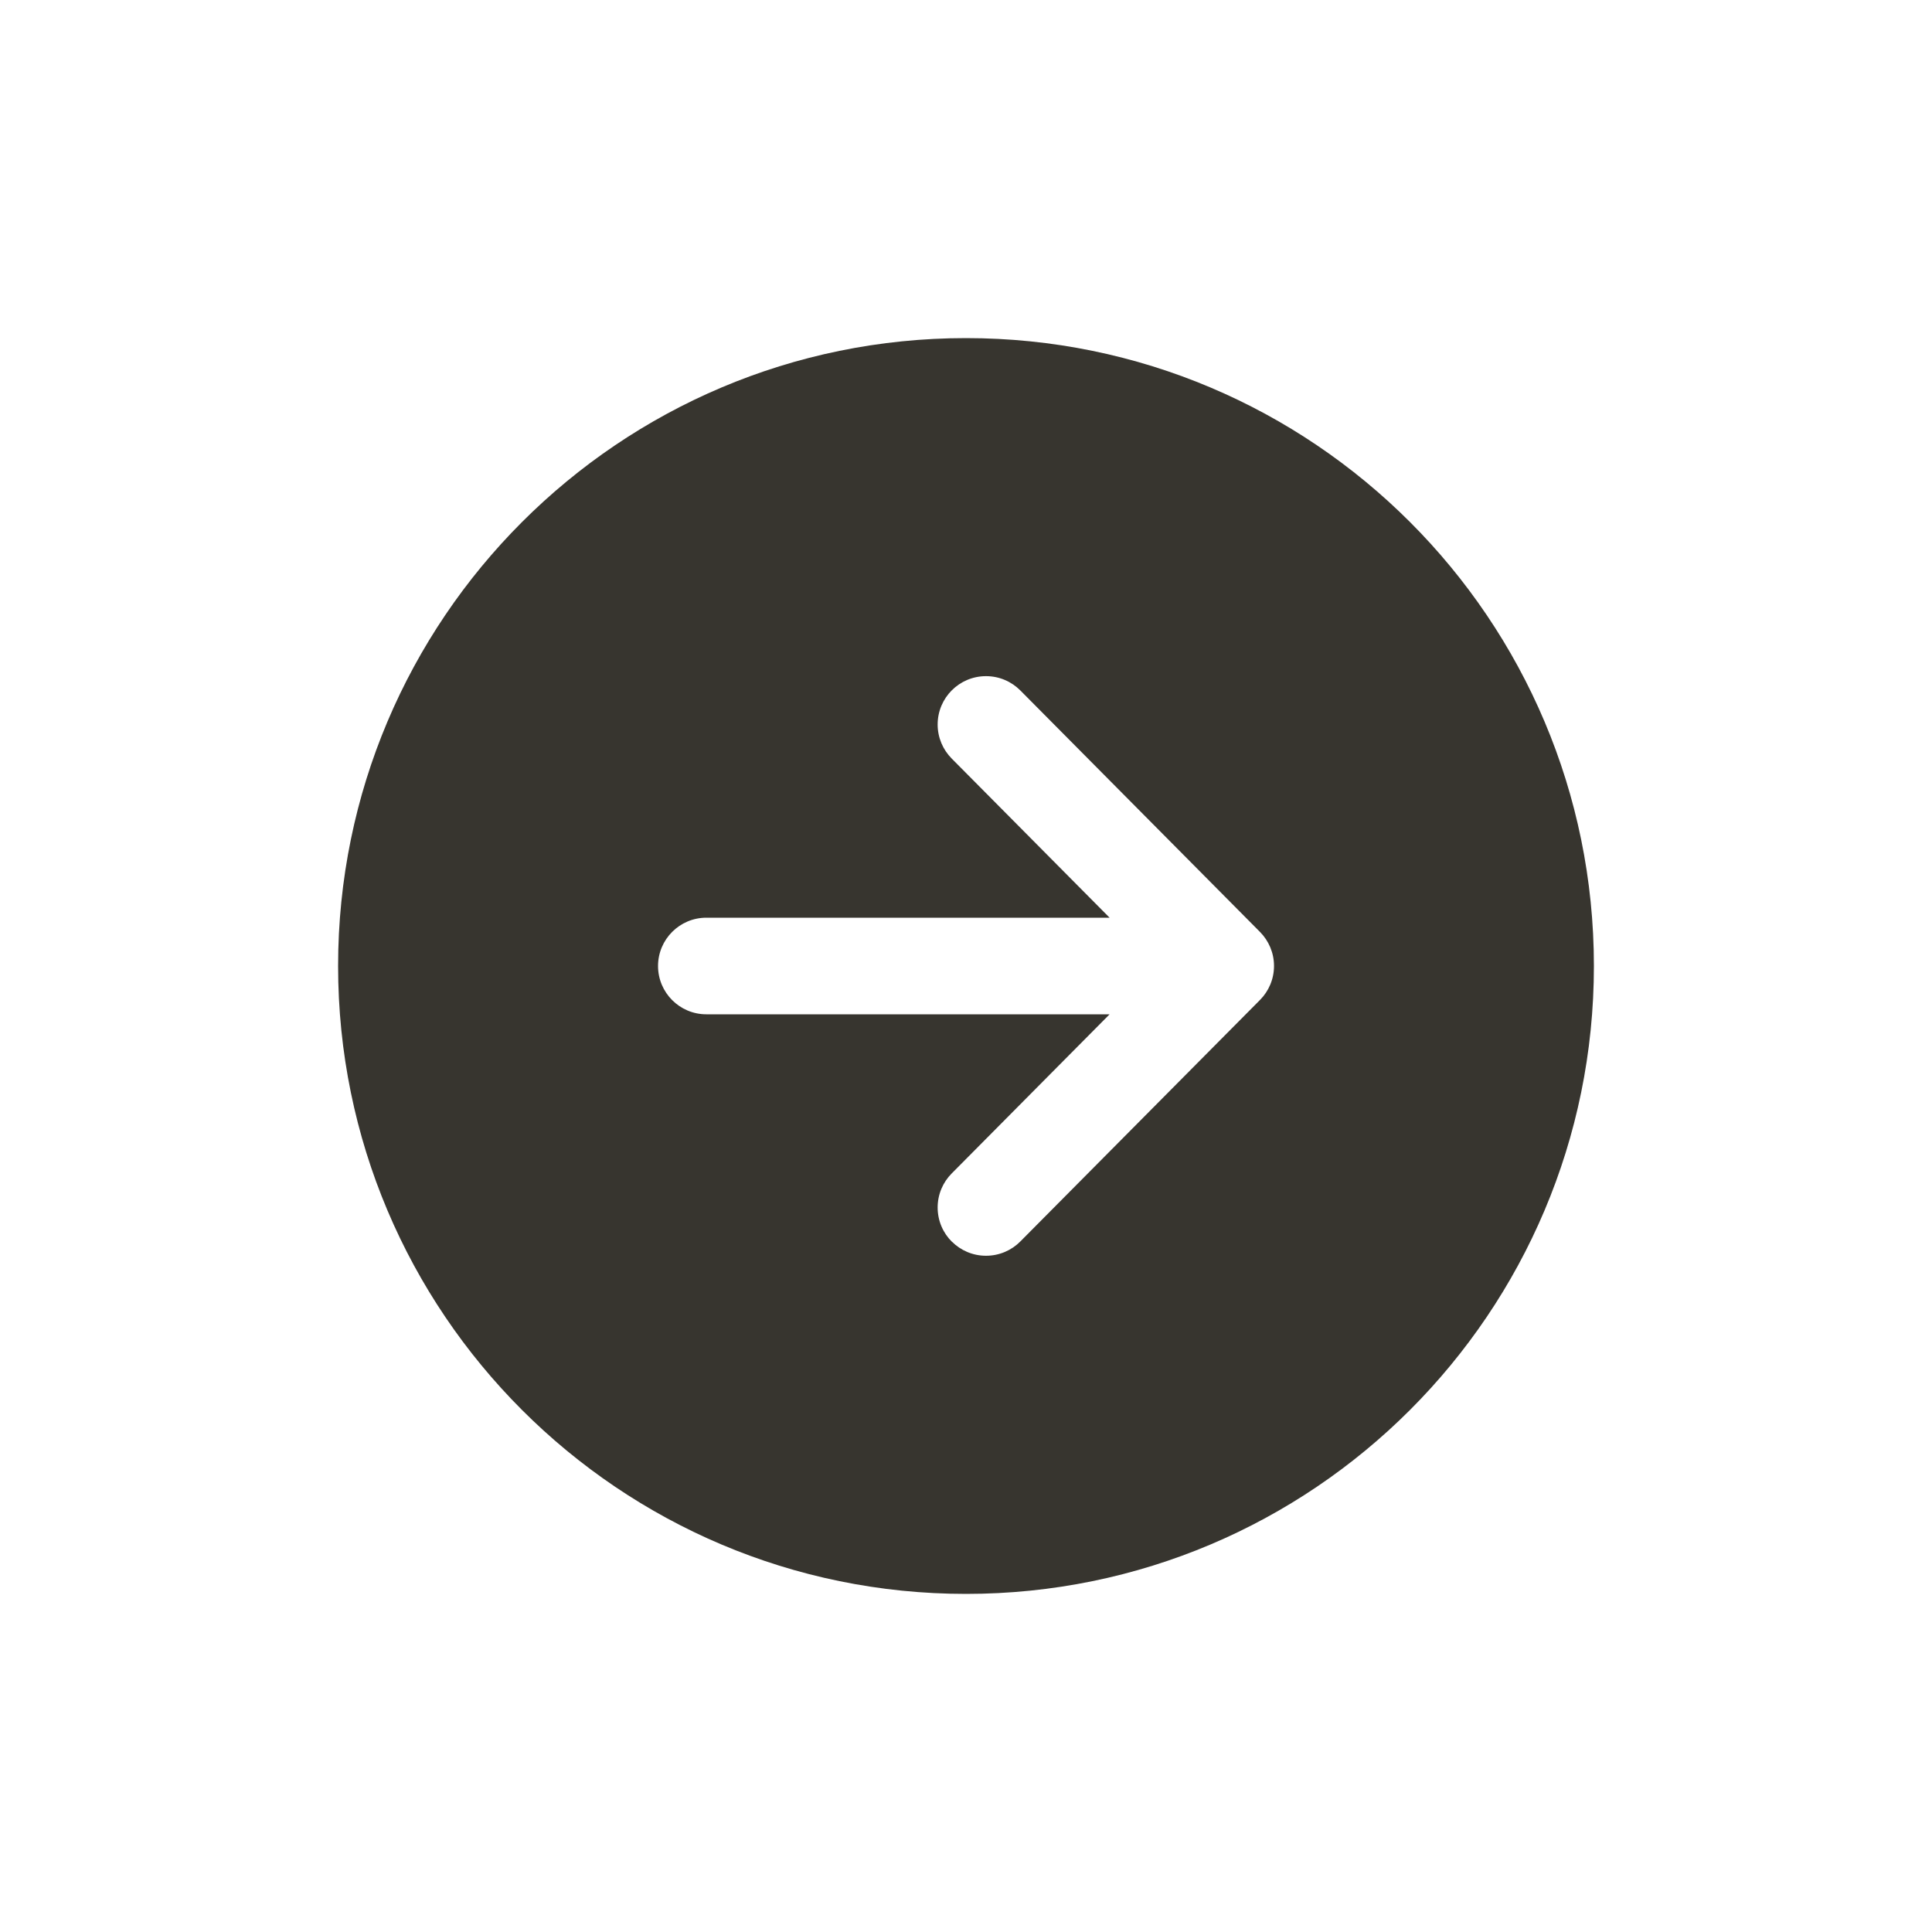 <!-- Generated by IcoMoon.io -->
<svg version="1.1" xmlns="http://www.w3.org/2000/svg" width="40" height="40" viewBox="0 0 40 40">
<title>io-arrow-forward-circle</title>
<path fill="#37352f" d="M33 20c0-7.179-5.821-13-13-13s-13 5.821-13 13 5.821 13 13 13 13-5.821 13-13zM19.709 25.71c-0.183-0.181-0.296-0.432-0.296-0.71 0-0.275 0.111-0.524 0.29-0.704l3.27-3.296h-8.349c-0.552 0-1-0.448-1-1s0.448-1 1-1v0h8.349l-3.27-3.296c-0.179-0.181-0.29-0.43-0.29-0.704 0-0.553 0.448-1.001 1.001-1.001 0.278 0 0.529 0.113 0.711 0.296l0 0 4.962 5c0.179 0.181 0.29 0.43 0.29 0.704s-0.111 0.524-0.29 0.704l0-0-4.962 5c-0.181 0.183-0.433 0.296-0.711 0.296-0.275 0-0.524-0.111-0.705-0.291l0 0z"></path>
</svg>
